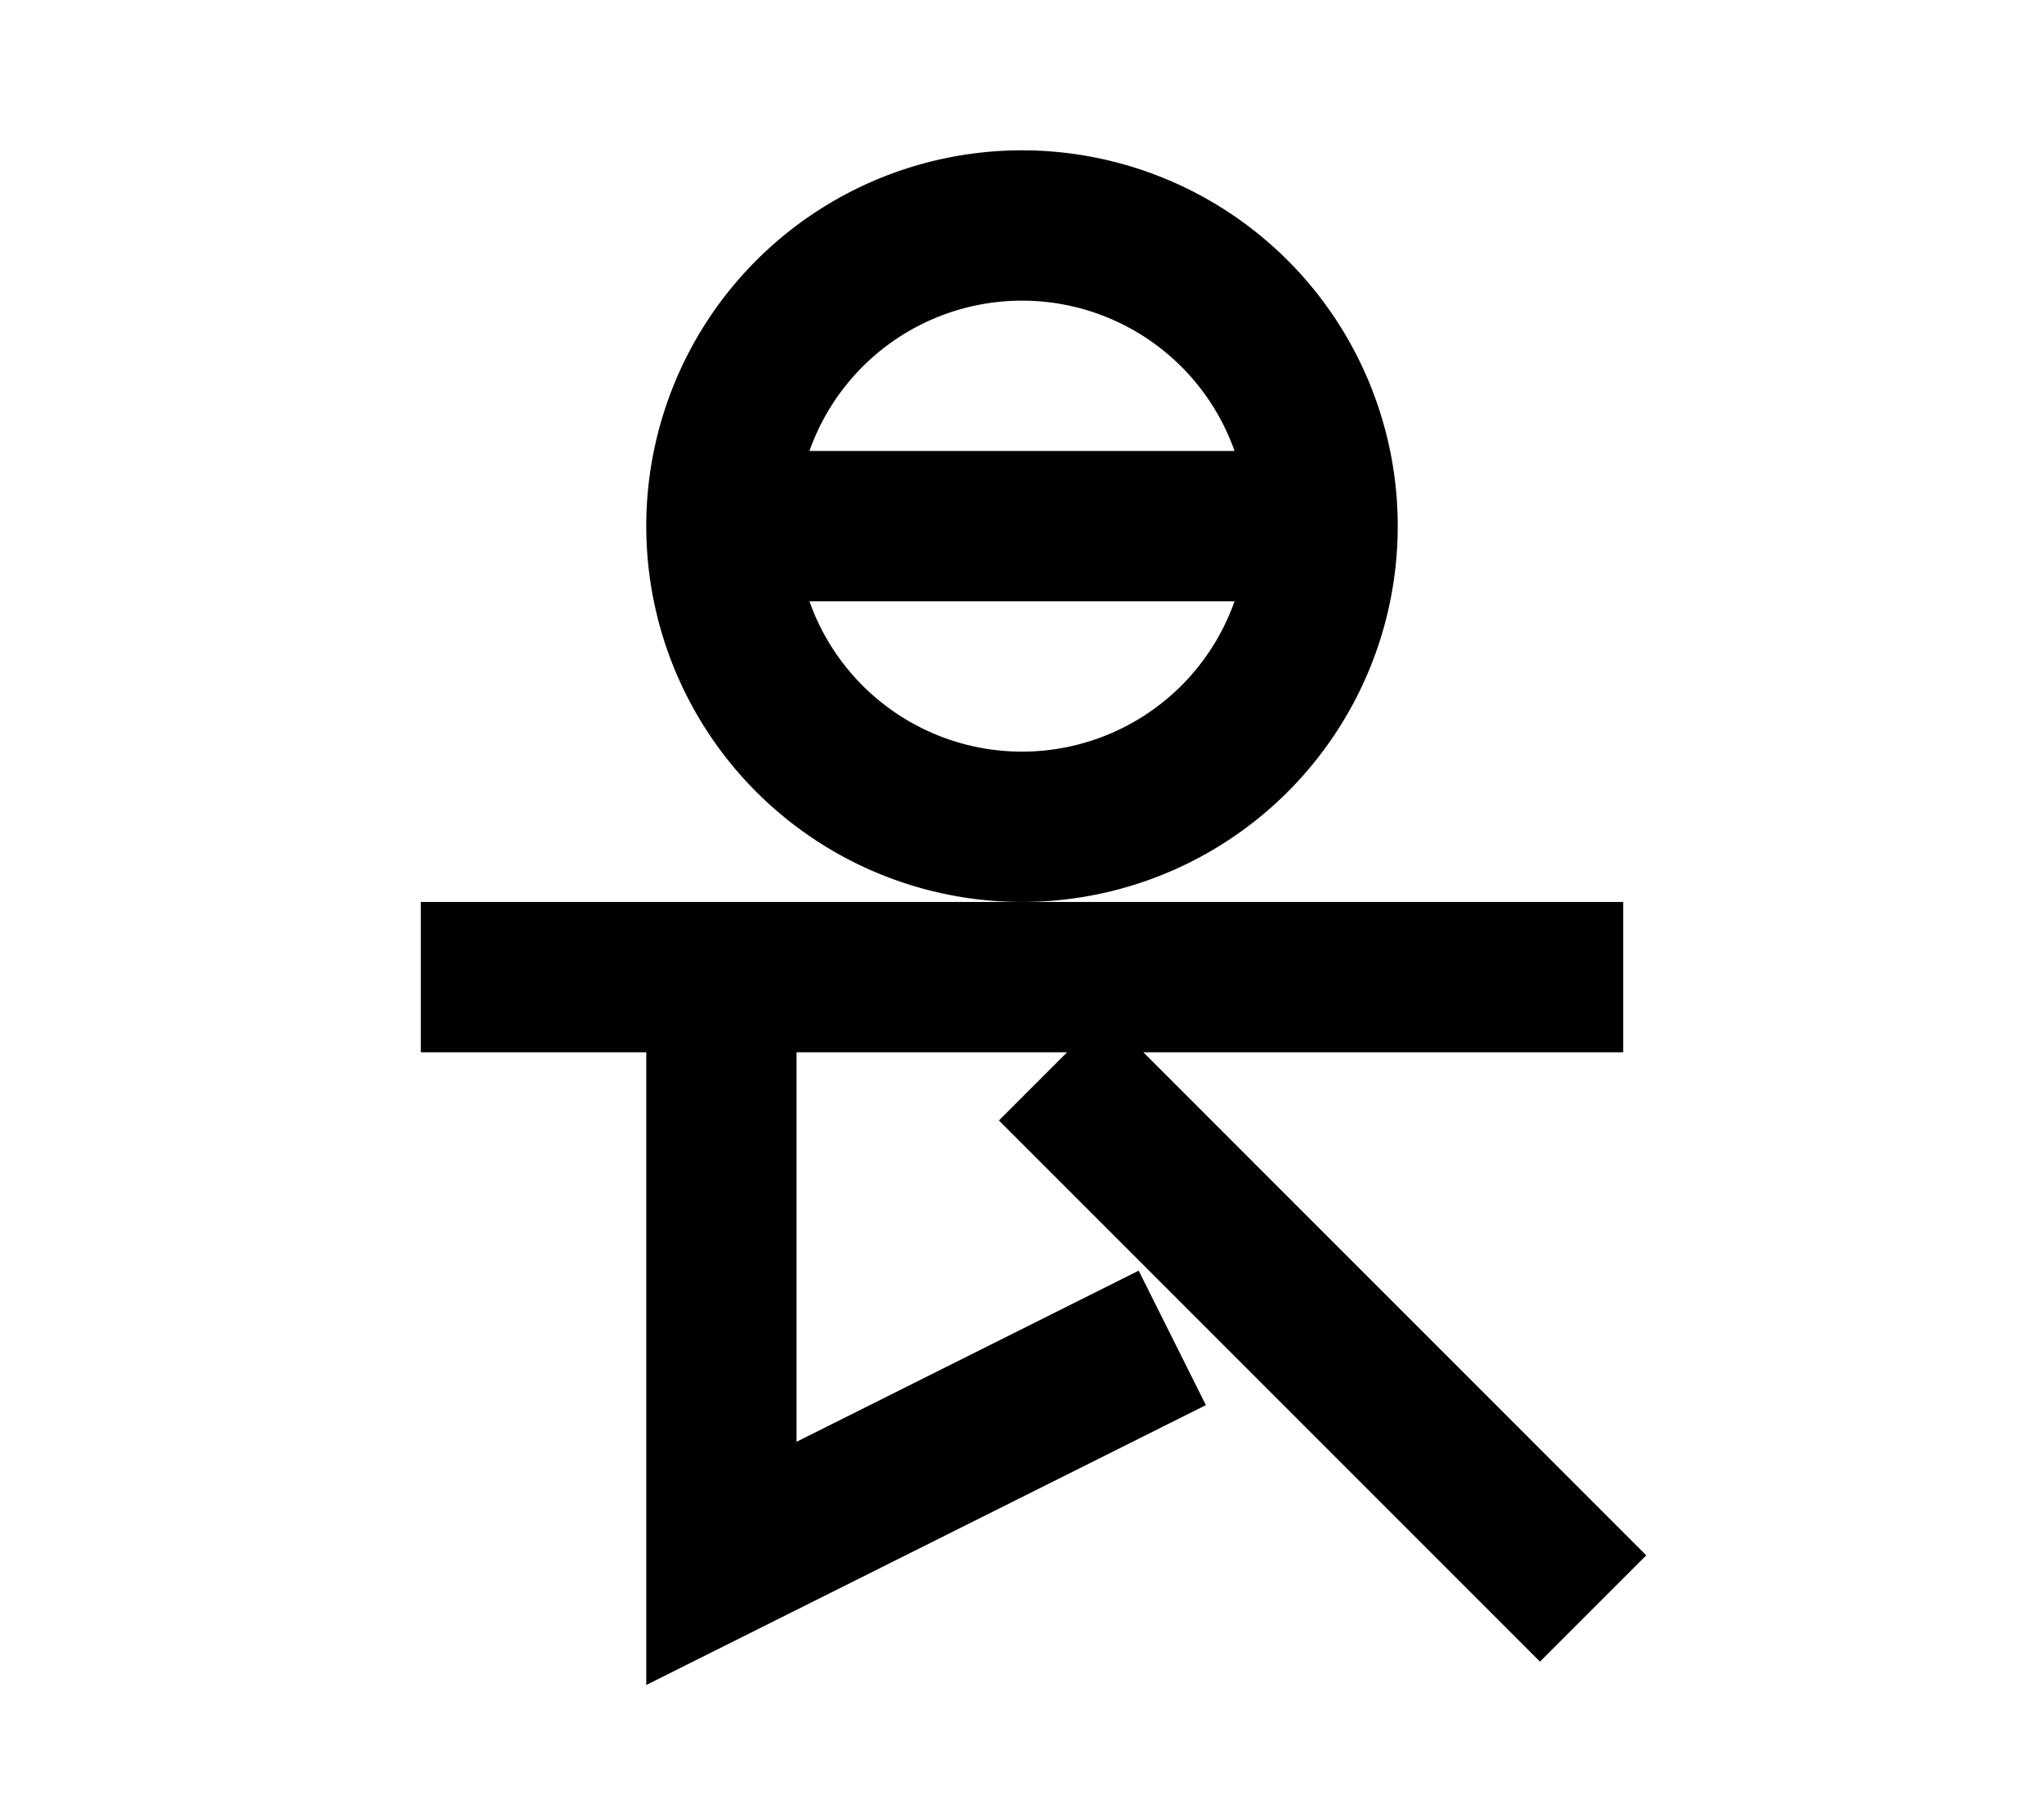 <?xml version="1.0" encoding="UTF-8"?>
<svg width="136mm" height="120mm" version="1.1" viewBox="0 0 136 120" xmlns="http://www.w3.org/2000/svg">
    <g stroke="#000" stroke-width="10" fill="none">
        <g id="glyph">
            <path d="m48 35h40"></path>
            <path d="m48 35 a20 20 0 0 0 40 0a20 20 0 0 0 -40 0"></path>

            <path d="m28 65h80"></path>

            <path d="m48 65v39l30-15"></path>
            <path d="m70 71l36 36"></path>
        </g>
    </g>
</svg>